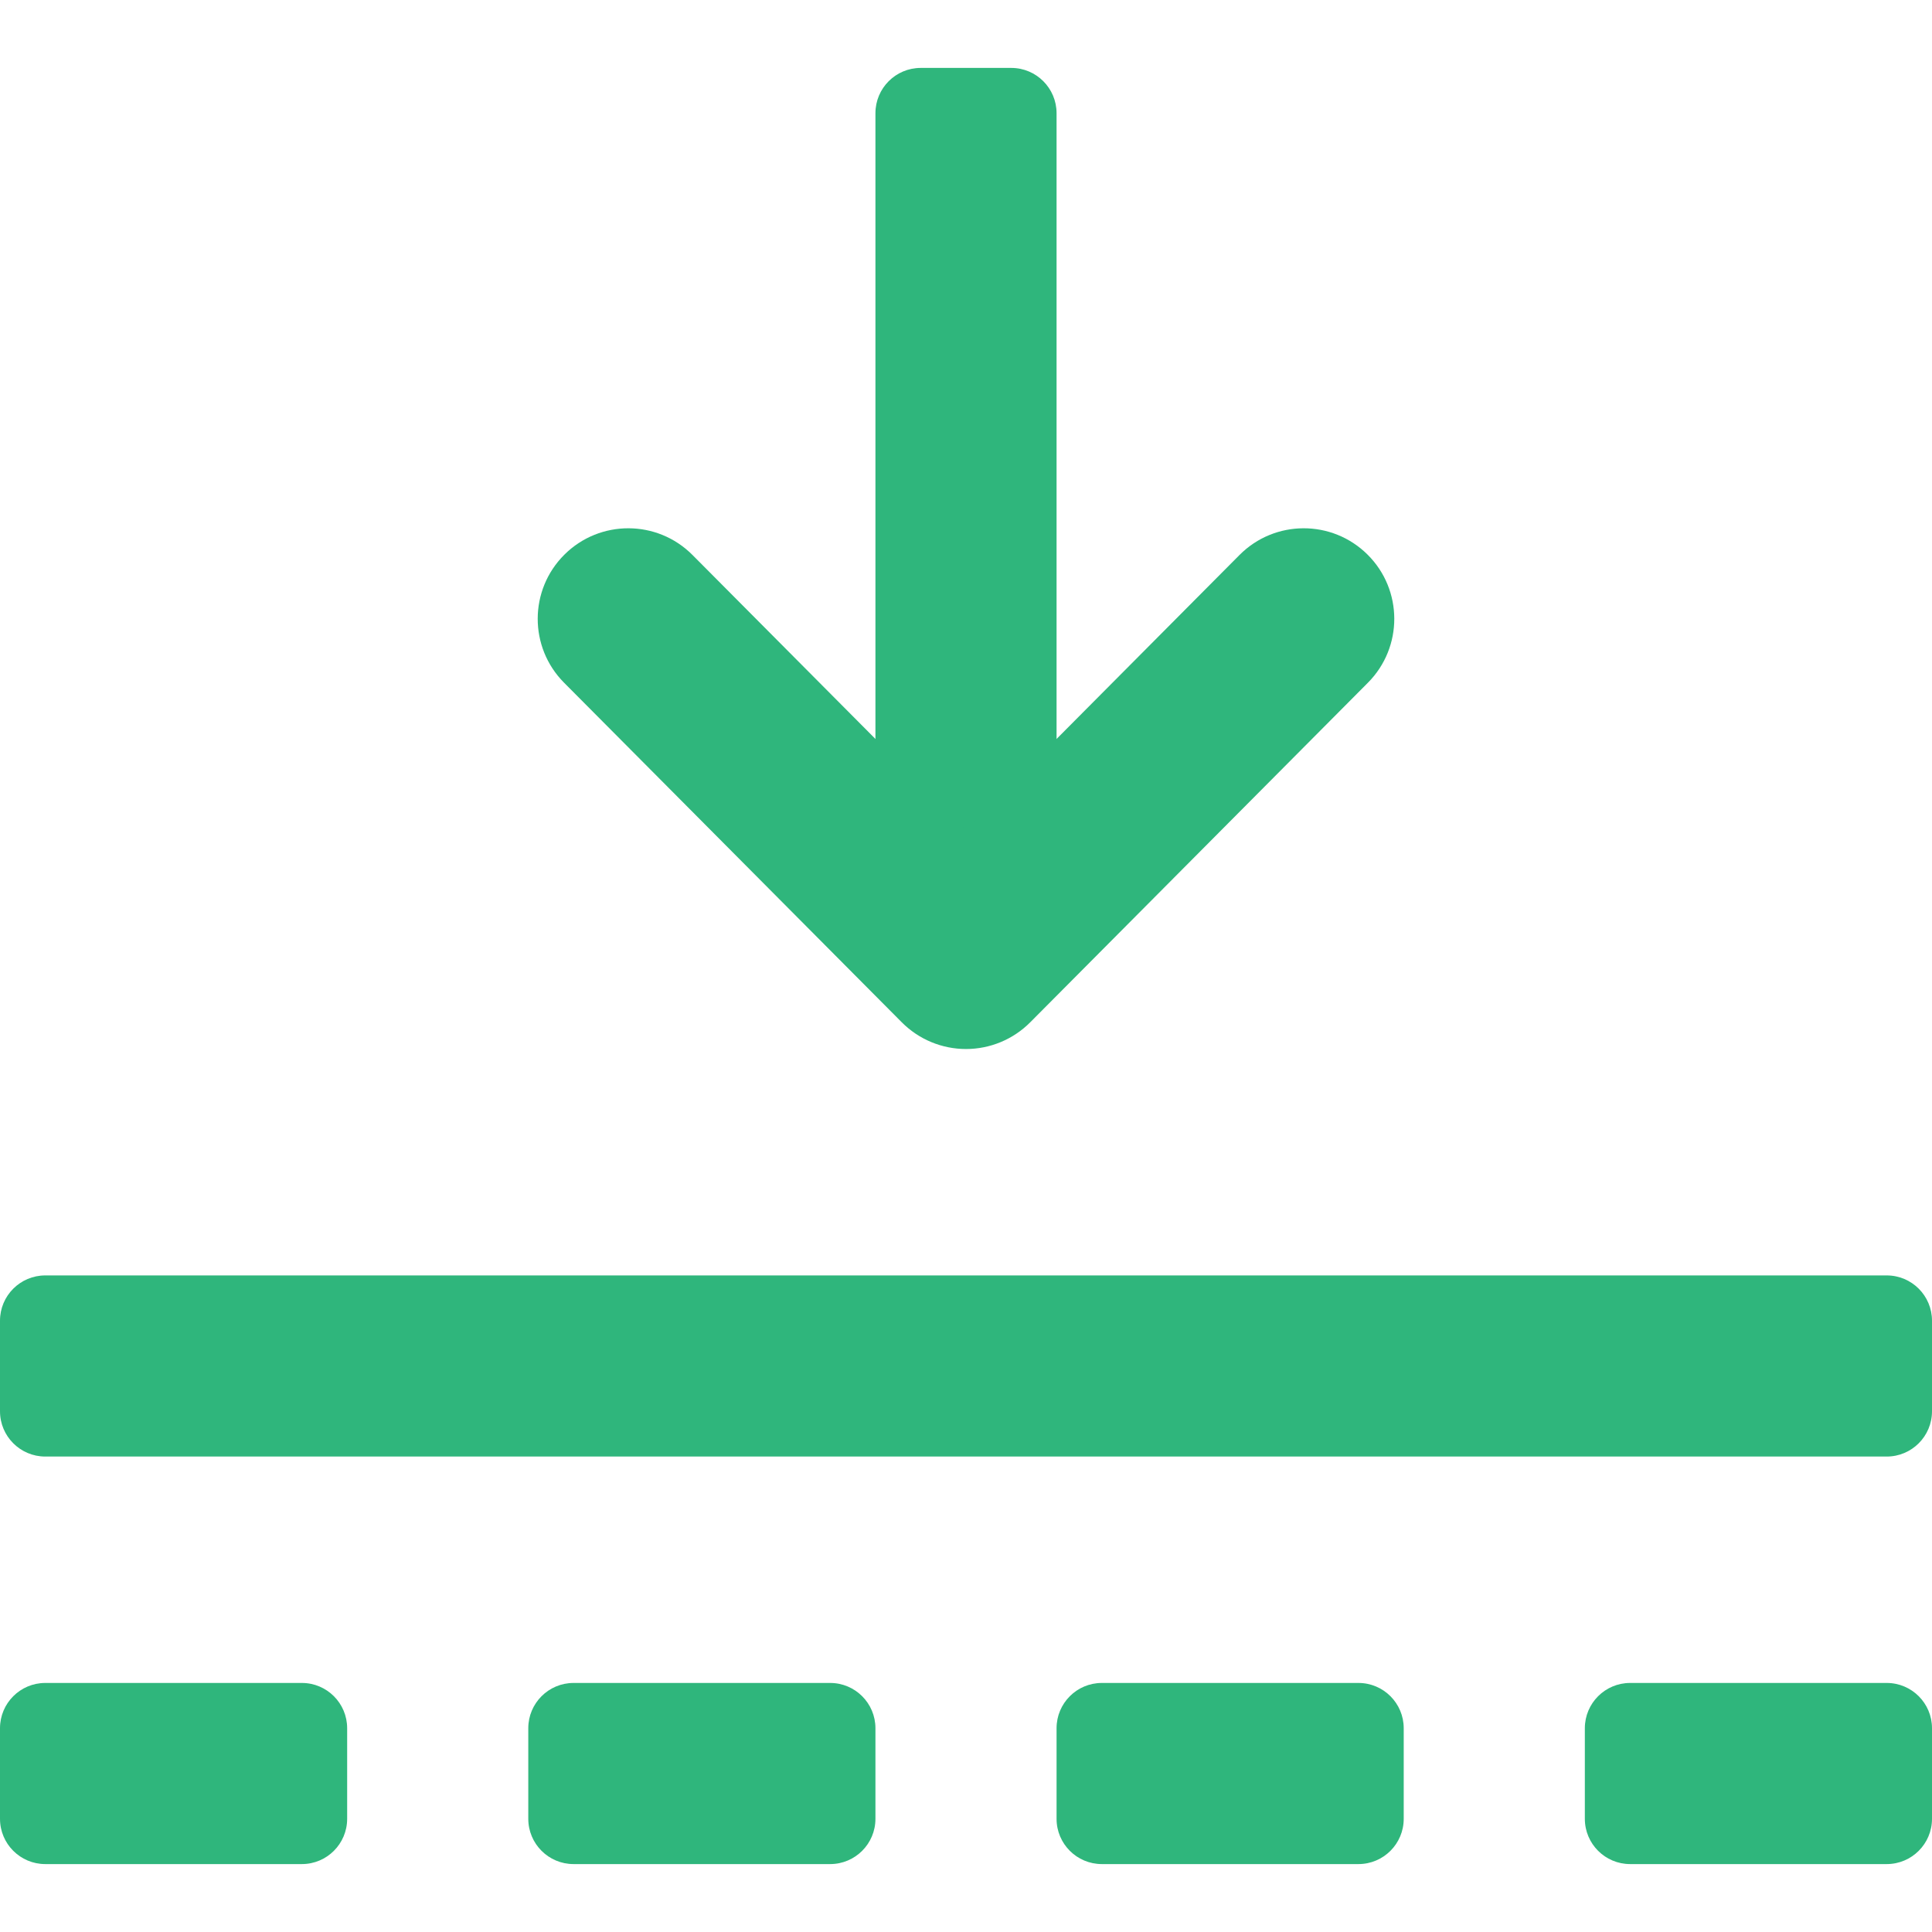 <svg width="512" height="512" viewBox="0 0 512 512" fill="none" xmlns="http://www.w3.org/2000/svg">
<g clip-path="url(#clip0_1156_1031)">
<path fill-rule="evenodd" clip-rule="evenodd" d="M512 458C512 451.373 506.627 446 500 446L432 446C425.373 446 420 451.373 420 458L420 482C420 488.627 425.373 494 432 494L500 494C506.627 494 512 488.627 512 482L512 458Z" fill="#2FB67C"/>
<path fill-rule="evenodd" clip-rule="evenodd" d="M372 458C372 451.373 366.627 446 360 446L292 446C285.373 446 280 451.373 280 458L280 482C280 488.627 285.373 494 292 494L360 494C366.627 494 372 488.627 372 482L372 458Z" fill="#2FB67C"/>
<path fill-rule="evenodd" clip-rule="evenodd" d="M232 458C232 451.373 226.627 446 220 446L152 446C145.373 446 140 451.373 140 458L140 482C140 488.627 145.373 494 152 494L220 494C226.627 494 232 488.627 232 482L232 458Z" fill="#2FB67C"/>
<path fill-rule="evenodd" clip-rule="evenodd" d="M92 458C92 451.373 86.627 446 80 446L12 446C5.373 446 1.61231e-06 451.373 1.36164e-06 458L4.53879e-07 482C2.03209e-07 488.627 5.373 494 12 494L80 494C86.627 494 92 488.627 92 482L92 458Z" fill="#2FB67C"/>
<path fill-rule="evenodd" clip-rule="evenodd" d="M244 236C237.373 236 232 230.627 232 224L232 30C232 23.373 237.373 18 244 18L268 18C274.627 18 280 23.373 280 30L280 224C280 230.627 274.627 236 268 236L244 236Z" fill="#2FB67C"/>
<path fill-rule="evenodd" clip-rule="evenodd" d="M149.577 146.982C158.975 137.636 174.171 137.678 183.518 147.077L256 219.964L328.482 147.077C337.829 137.678 353.025 137.636 362.423 146.982C371.822 156.329 371.864 171.525 362.518 180.923L273.018 270.923C268.513 275.453 262.388 278 256 278C249.612 278 243.487 275.453 238.982 270.923L149.482 180.923C140.136 171.525 140.178 156.329 149.577 146.982Z" fill="#2FB67C"/>
<path fill-rule="evenodd" clip-rule="evenodd" d="M-2.1626e-06 350C-2.56072e-06 343.373 5.373 338 12 338L500 338C506.627 338 512 343.373 512 350L512 374C512 380.627 506.627 386 500 386L12 386C5.373 386 -3.22744e-07 380.627 -7.20868e-07 374L-2.1626e-06 350Z" fill="#2FB67C"/>
</g>
<defs>
<clipPath id="clip0_1156_1031">
<rect width="512" height="512" fill="white"/>
</clipPath>
</defs>
</svg>
